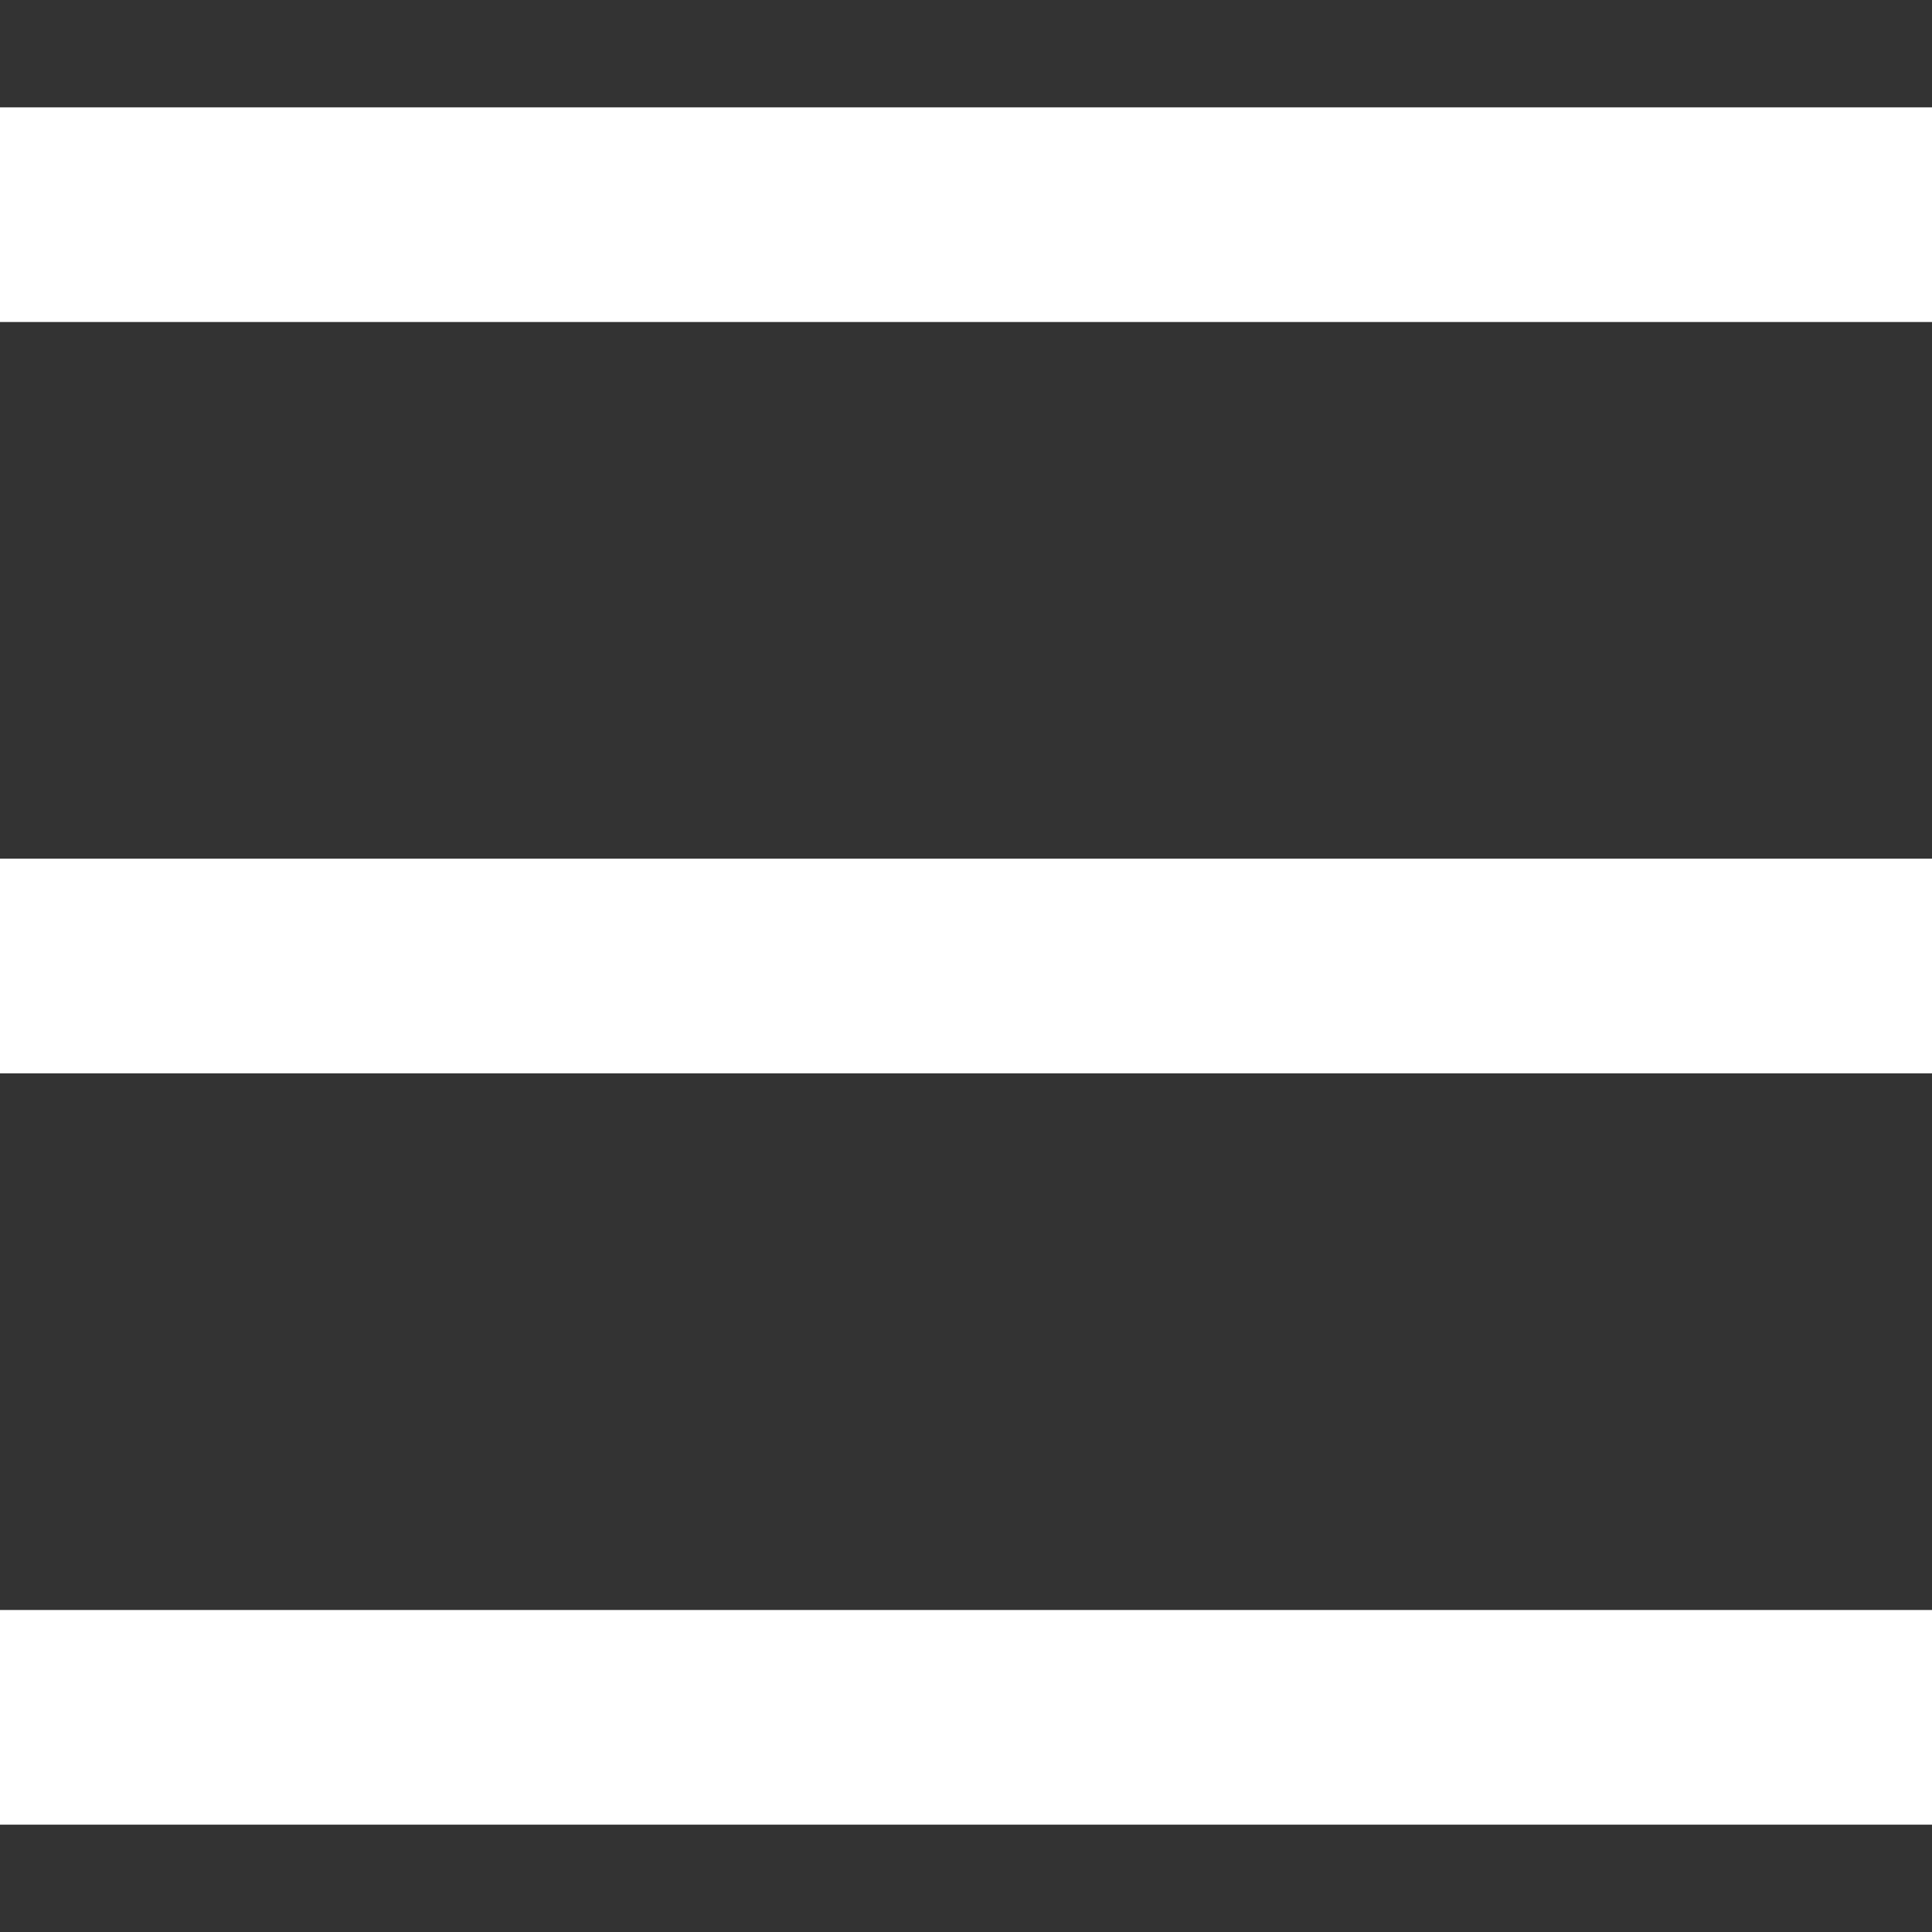<svg width="18" height="18" viewBox="0 0 18 18" fill="none" xmlns="http://www.w3.org/2000/svg">
<rect x="0" y="0" width="18" height="18" fill="#333333" stroke="none"/>
<path d="M18 1H0V3H18V1Z" fill="white"/>
<path d="M18 8H0V10H18V8Z" fill="white"/>
<path d="M18 15H0V17H18V15Z" fill="white"/>
</svg>
